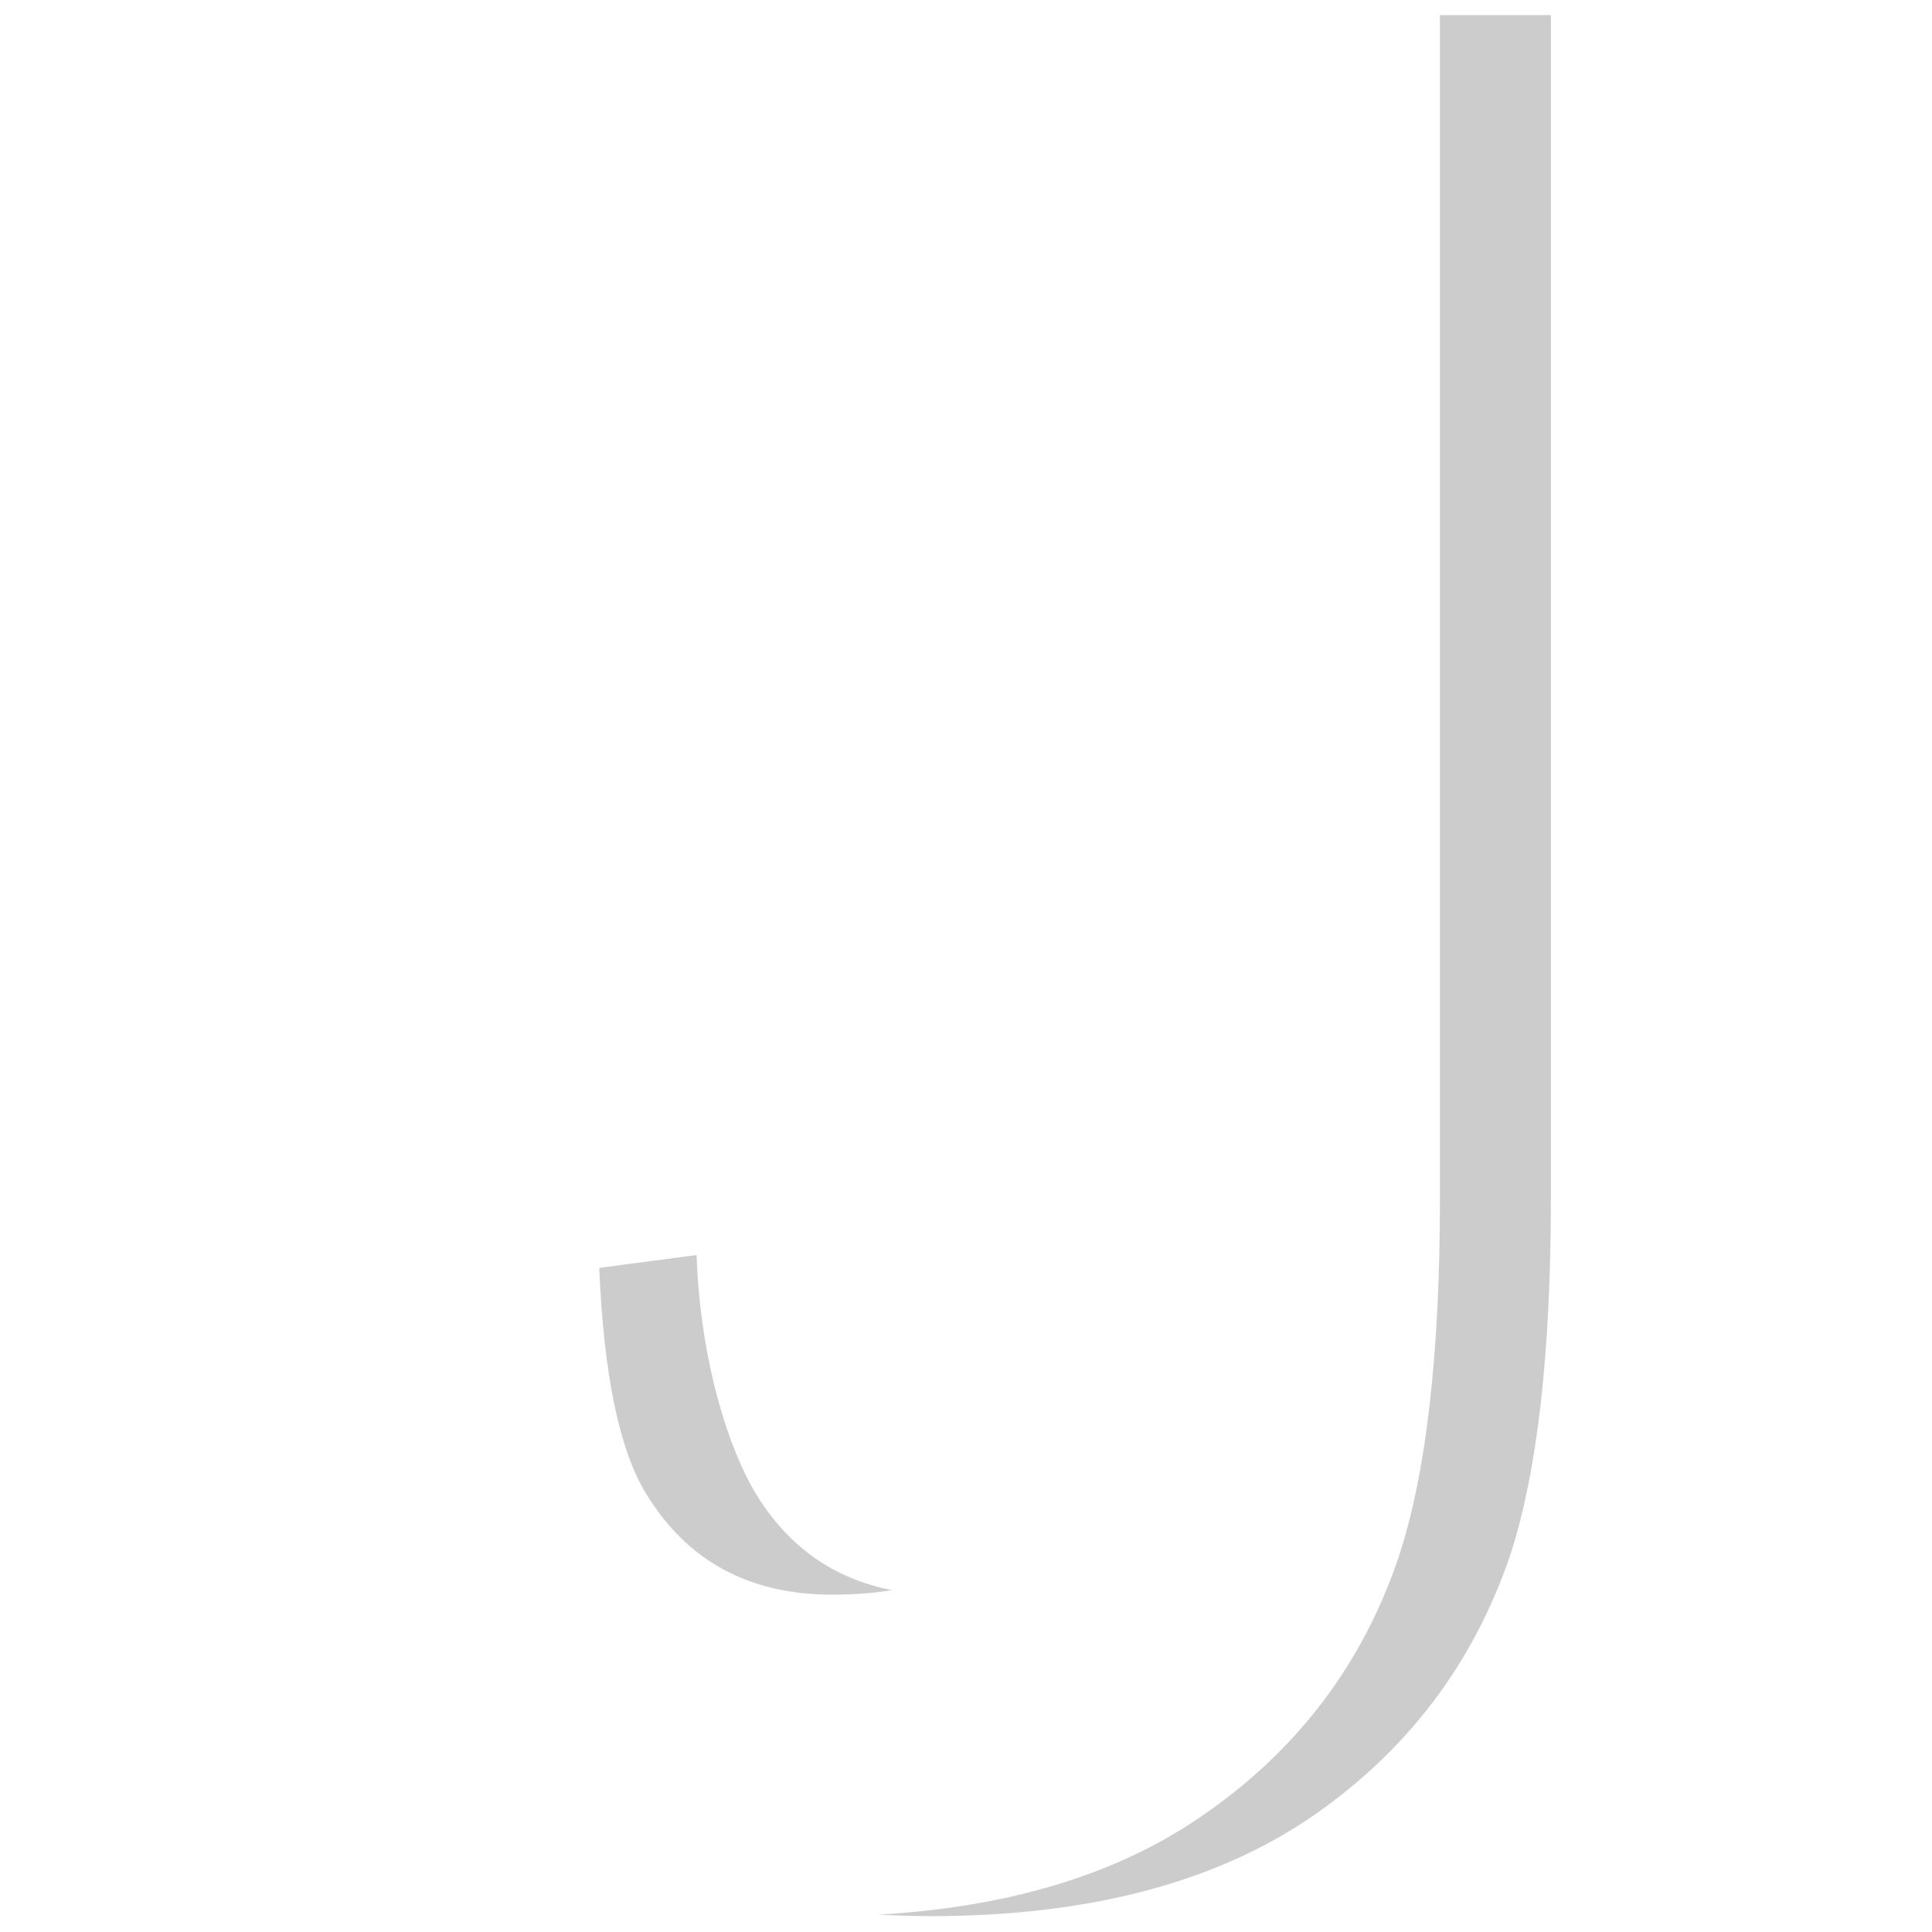<?xml version="1.0" encoding="utf-8"?>
<!-- Generator: Adobe Illustrator 22.1.0, SVG Export Plug-In . SVG Version: 6.00 Build 0)  -->
<svg version="1.1" id="Layer_1" xmlns="http://www.w3.org/2000/svg" xmlns:xlink="http://www.w3.org/1999/xlink" x="0px" y="0px"
	 viewBox="0 0 256 256" style="enable-background:new 0 0 256 256;" xml:space="preserve">
<g style="opacity:0.2;">
	<path d="M85.6,197.9c5.4,8.9,13.6,13.4,24.7,13.4c2.9,0,5.5-0.2,7.9-0.6c-7.7-1.5-13.7-5.7-18-12.7c-3.6-5.9-7.4-17.5-7.9-31.7
		l-12.9,1.7C80,182,82,192,85.6,197.9z"/>
	<path d="M190.8,2v156.8c0,20.5-1.8,36.3-5.4,47.3c-4.8,14.4-13.6,26-26.4,34.7c-11.1,7.6-25.3,11.9-42.6,12.9
		c2.3,0.1,4.5,0.2,6.9,0.2c20.8,0,37.6-4.4,50.4-13.1c12.7-8.7,21.5-20.3,26.4-34.7c3.6-11,5.4-26.8,5.4-47.3V2H190.8z"/>
</g>
</svg>

